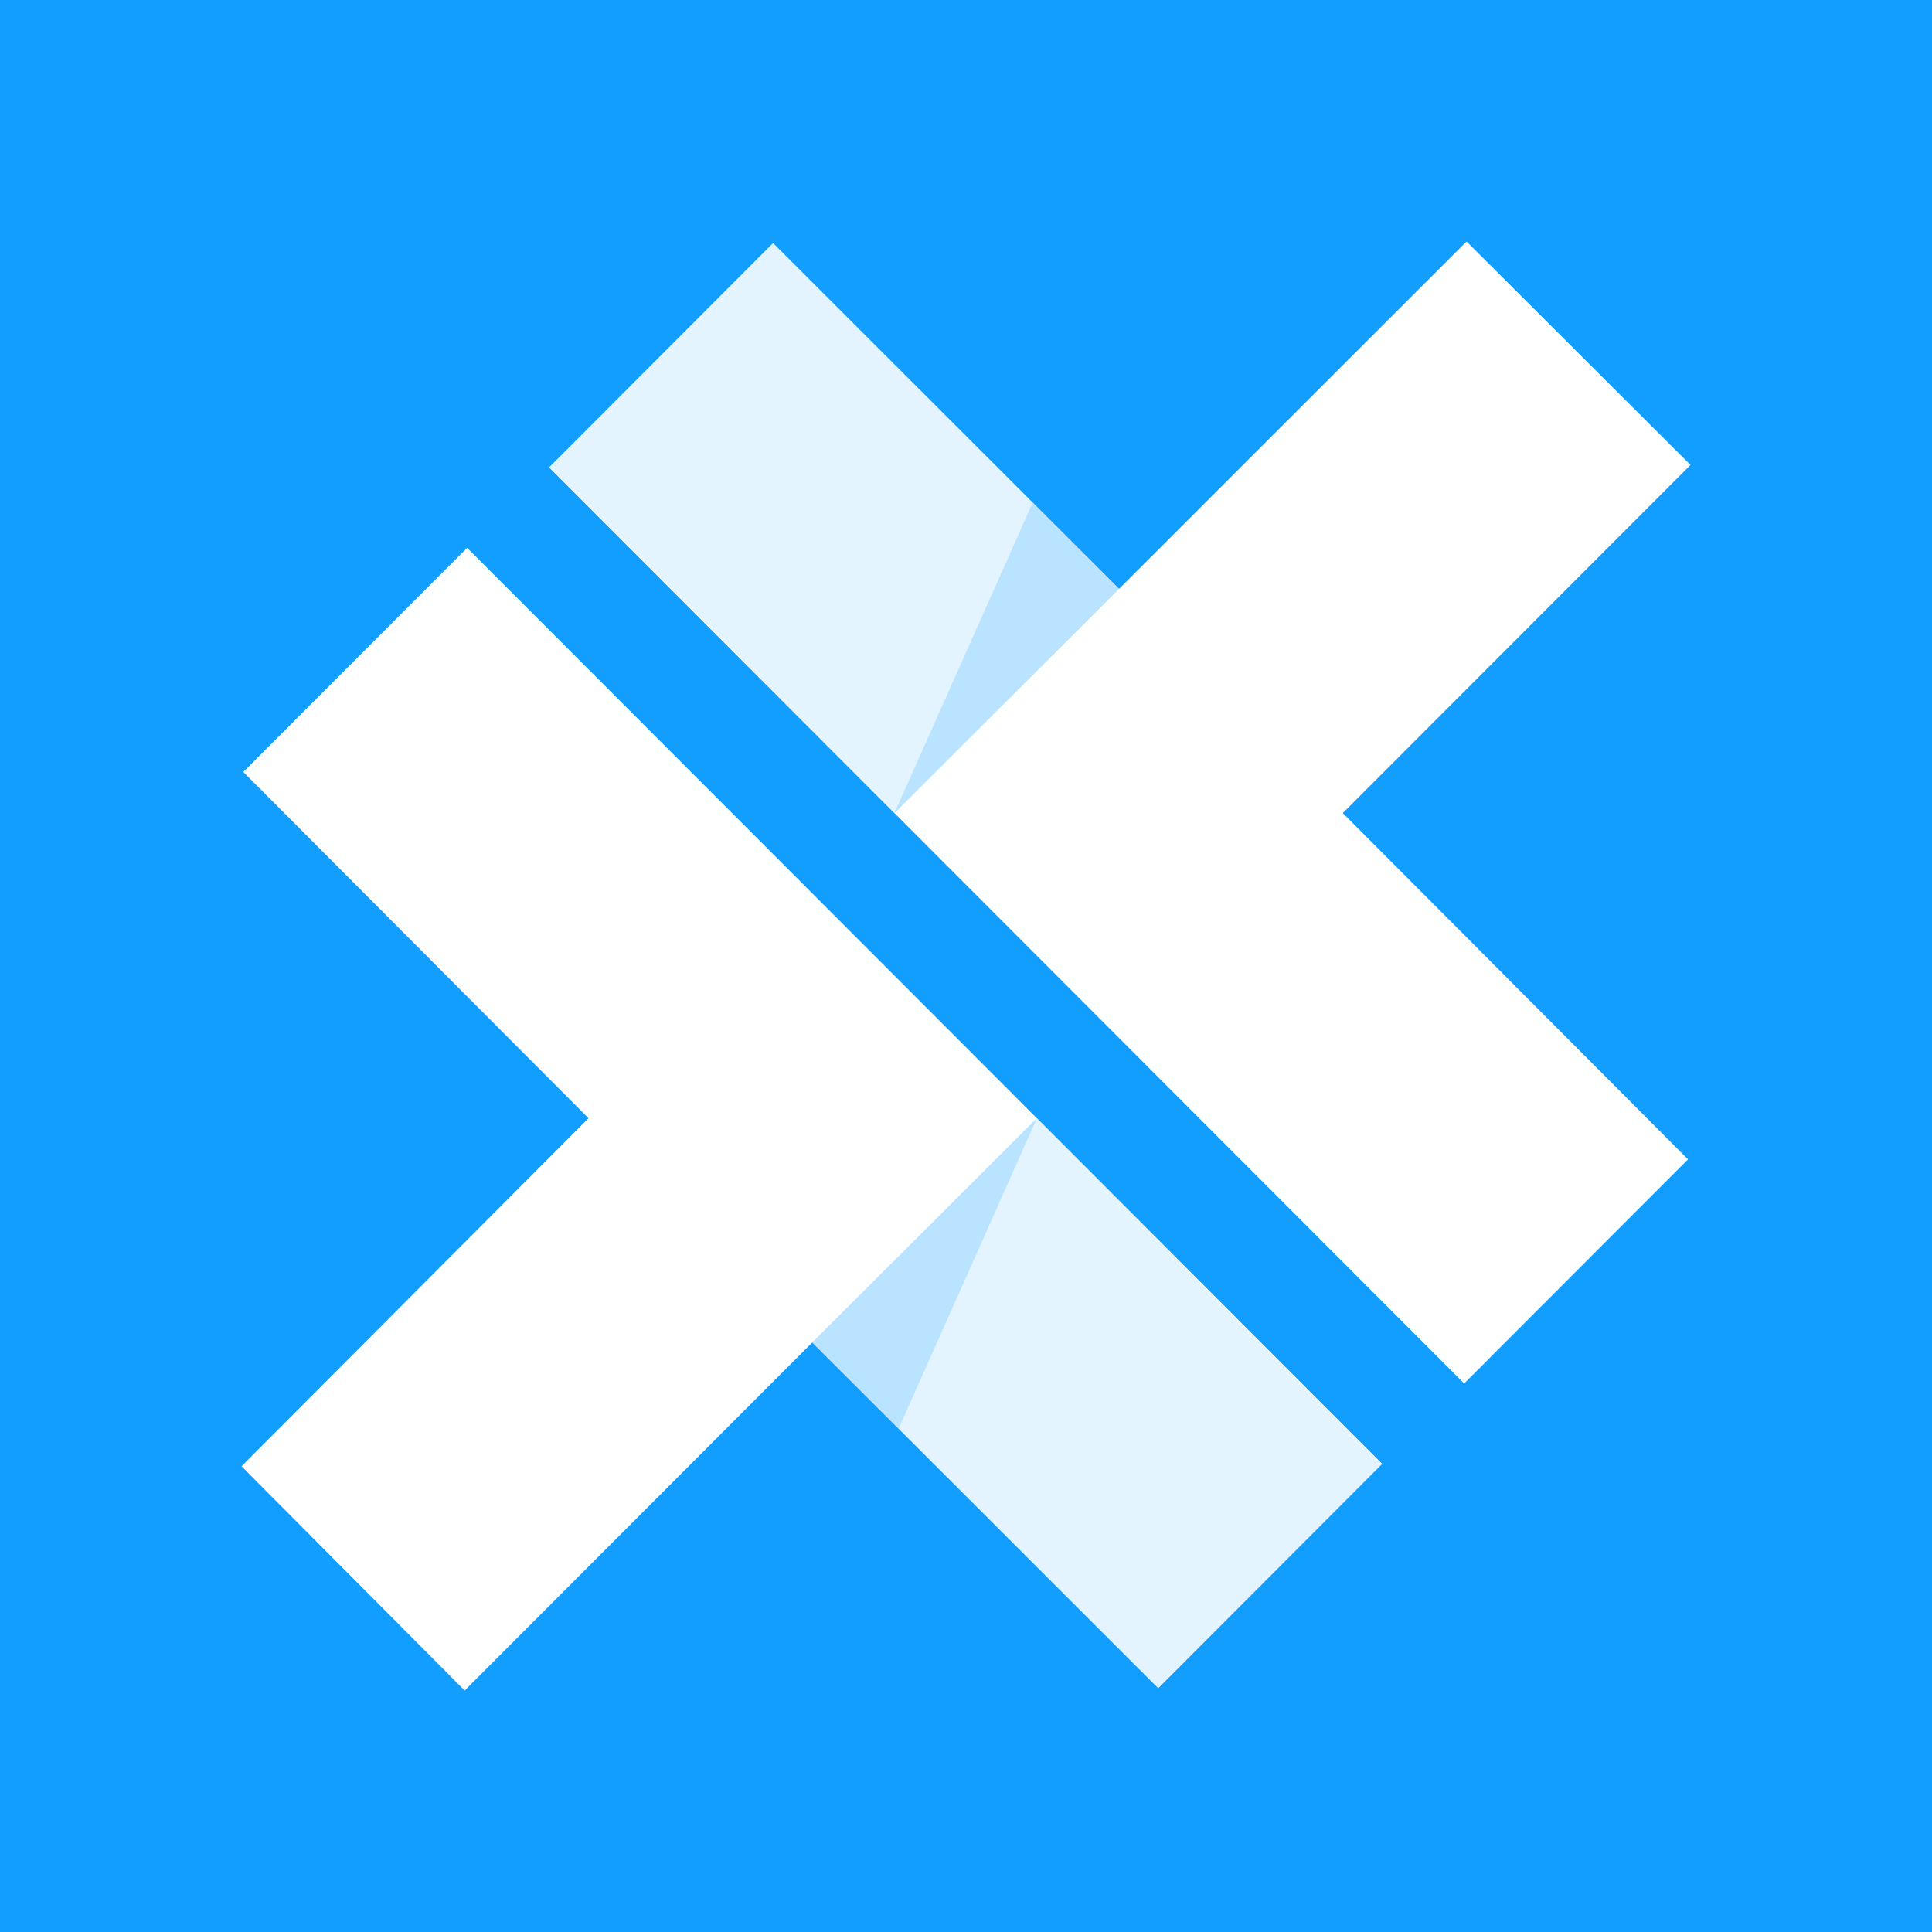 <svg viewBox="0 0 80 80" xmlns="http://www.w3.org/2000/svg">
<rect width="100%" height="100%" fill="#119EFF"/>
<path d="M19.343 22.683L10.073 31.965L24.369 46.303L10 60.715L19.241 70.001L33.639 55.585L47.958 69.898L57.228 60.616L19.343 22.683Z" fill="white"/>
<path d="M42.934 46.304L33.639 55.585L47.959 69.898L57.228 60.616L42.934 46.304Z" fill="#E3F4FF"/>
<path d="M42.934 46.304L33.639 55.585L37.217 59.143L42.934 46.304Z" fill="#B9E3FF"/>
<path d="M55.602 33.668L70 19.253L60.726 10L46.333 24.387L32.012 10.073L22.742 19.355L60.627 57.288L69.897 48.006L55.602 33.668Z" fill="white"/>
<path d="M37.038 33.669L46.333 24.387L32.012 10.073L22.742 19.355L37.038 33.669Z" fill="#E3F4FF"/>
<path d="M37.037 33.669L46.332 24.387L42.753 20.828L37.037 33.669Z" fill="#B9E3FF"/>
</svg>
